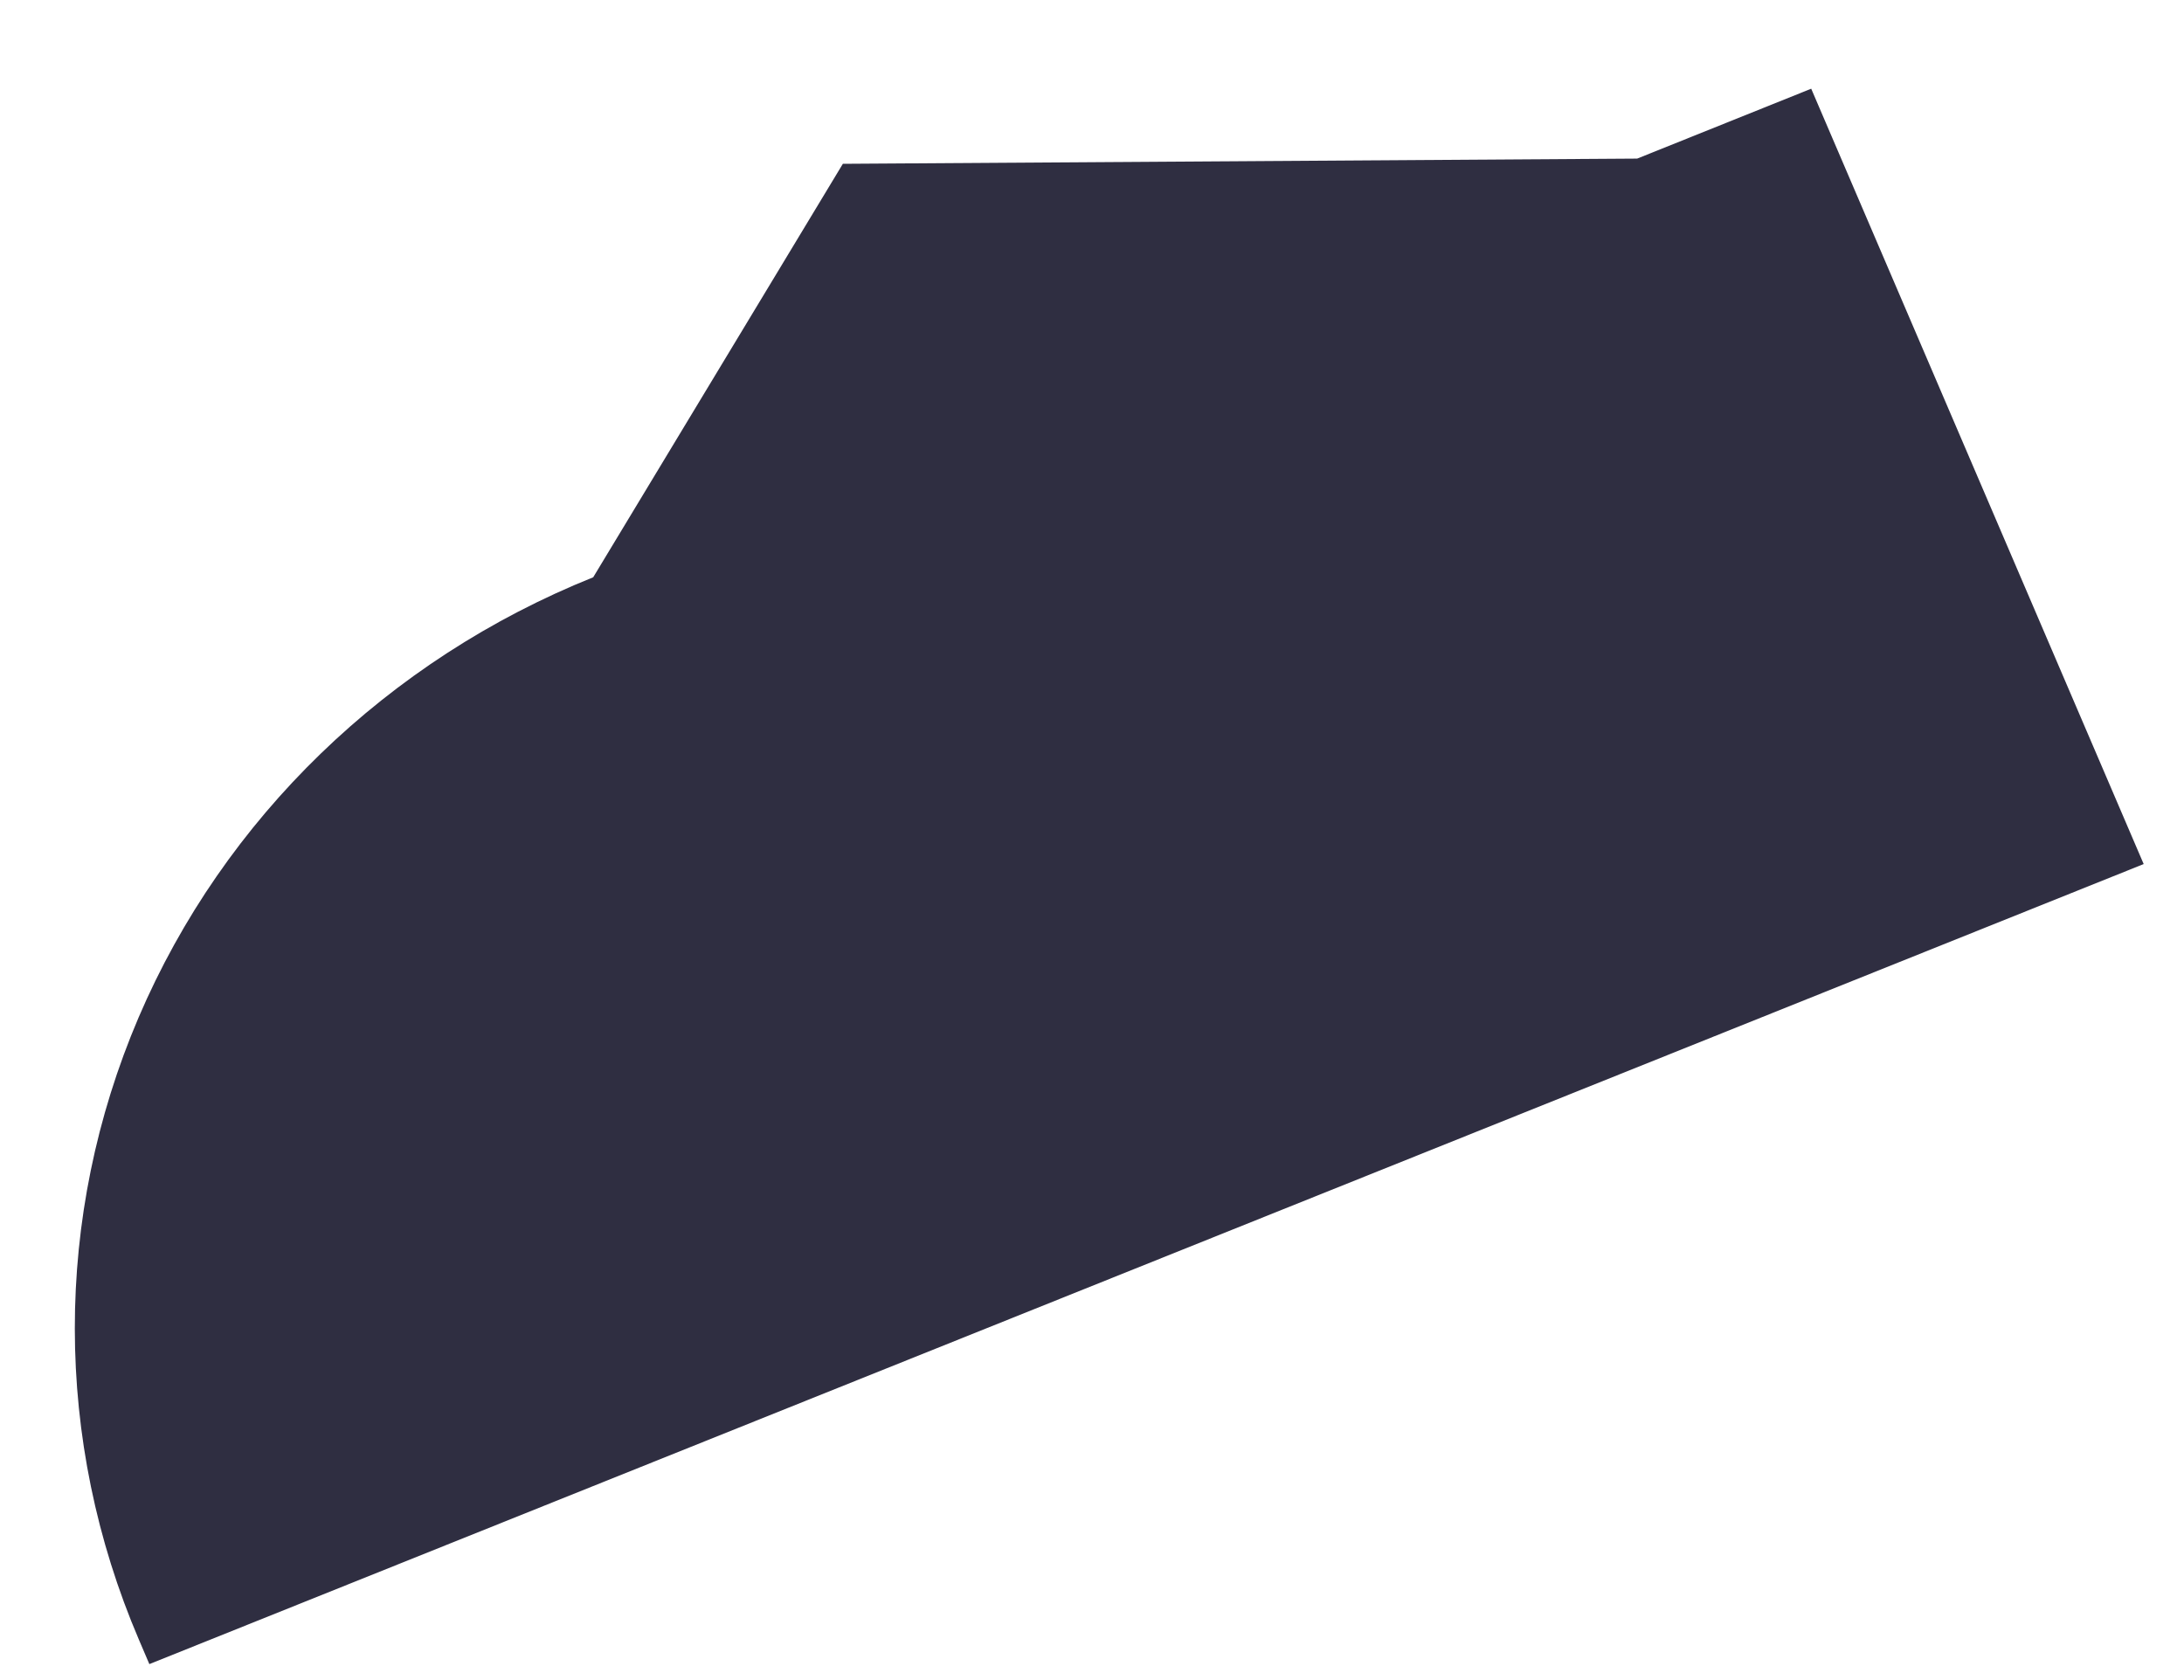 <svg width="13" height="10" viewBox="0 0 13 10" fill="none" xmlns="http://www.w3.org/2000/svg">
<path d="M12.76 5.143L0.889 9.905L0.827 9.76C0.319 8.574 0.318 7.242 0.825 6.056C1.332 4.871 2.306 3.928 3.531 3.436L3.531 3.436L5.017 0.975L9.745 0.944L10.781 0.528L12.76 5.143Z" fill="#2F2E41"/>
</svg>
